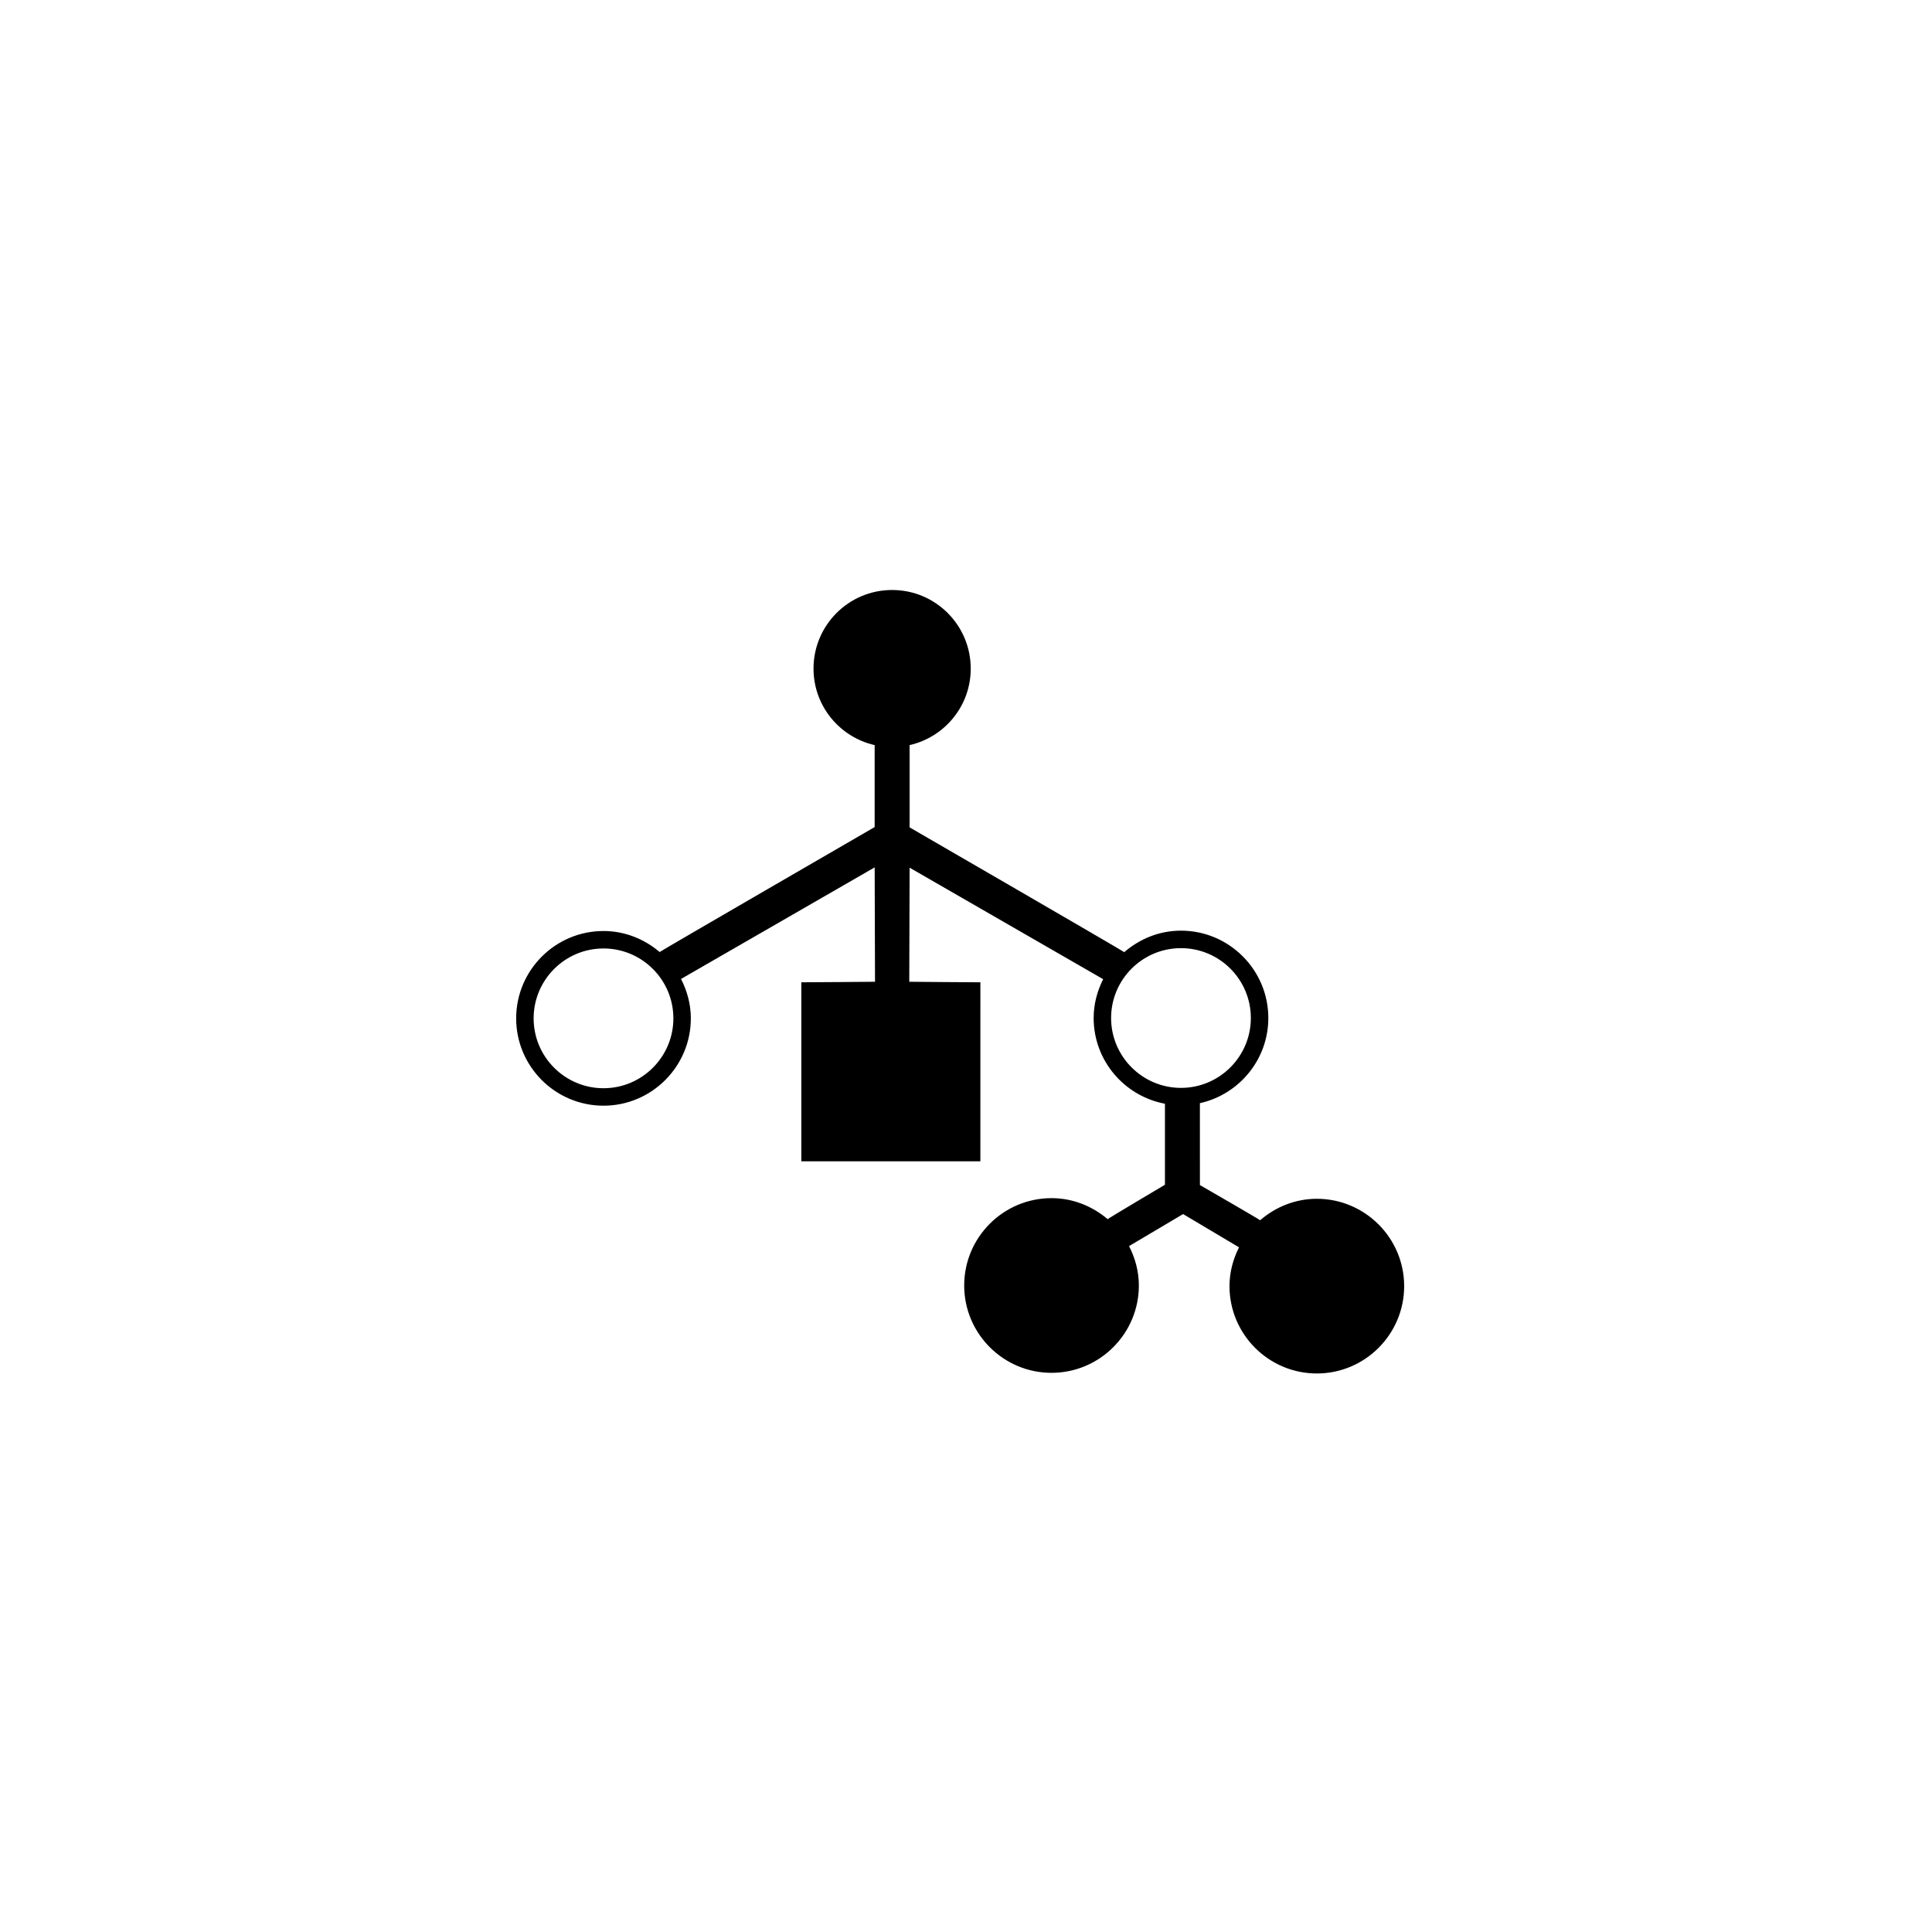 <?xml version="1.0" encoding="UTF-8"?>
<svg width="752pt" height="752pt" version="1.1" viewBox="0 0 752 752" xmlns="http://www.w3.org/2000/svg">
 <path d="m512.55 466.61c-8.453 0-16.121 3.215-22.066 8.359-0.438-0.449-23.438-13.699-23.438-13.699l-0.004-31.879c15.211-3.383 26.633-16.934 26.633-33.148 0-18.738-15.258-34-33.996-34-8.469 0-16.117 3.227-22.086 8.367-0.43-0.457-83.547-48.57-83.547-48.57l0.004-32.02c13.613-3.094 23.793-15.219 23.793-29.781 0-16.895-13.703-30.594-30.594-30.594-16.91 0-30.598 13.699-30.598 30.594 0 14.559 10.176 26.684 23.797 29.781v31.902s-83.273 48.207-83.684 48.641c-5.941-5.031-13.504-8.184-21.859-8.184-18.75 0-33.996 15.25-33.996 33.996s15.246 33.996 33.996 33.996c18.734 0 33.992-15.25 33.992-33.996 0-5.543-1.461-10.711-3.82-15.332l75.375-43.434s0.109 44.301 0.133 44.523c-0.234 0.051-28.68 0.207-28.68 0.207v69.684h69.691l0.004-69.684s-27.453-0.16-27.68-0.207c0.016-0.223 0.133-44.402 0.133-44.402l75.336 43.402c-2.301 4.582-3.703 9.656-3.703 15.109 0 16.613 11.988 30.422 27.75 33.367v31.539s-21.879 12.961-22.289 13.395c-5.938-5.031-13.504-8.184-21.859-8.184-18.754 0-33.992 15.246-33.992 33.996 0 18.746 15.238 33.996 33.992 33.996 18.734 0 33.996-15.25 33.996-33.996 0-5.543-1.461-10.707-3.82-15.332l21.039-12.465 21.766 12.941c-2.301 4.57-3.711 9.656-3.711 15.105 0 18.746 15.25 34 34 34 18.734 0 33.992-15.25 33.992-34-0.008-18.746-15.266-33.996-34-33.996zm-277.64-43.035c-15.004 0-27.203-12.199-27.203-27.199s12.195-27.199 27.203-27.199c14.992 0 27.191 12.199 27.191 27.199 0.004 14.996-12.199 27.199-27.191 27.199zm224.77-0.133c-14.996 0-27.203-12.191-27.203-27.199 0-15 12.203-27.191 27.203-27.191 14.988 0 27.191 12.191 27.191 27.191 0 15.004-12.203 27.199-27.191 27.199z"/>
</svg>
